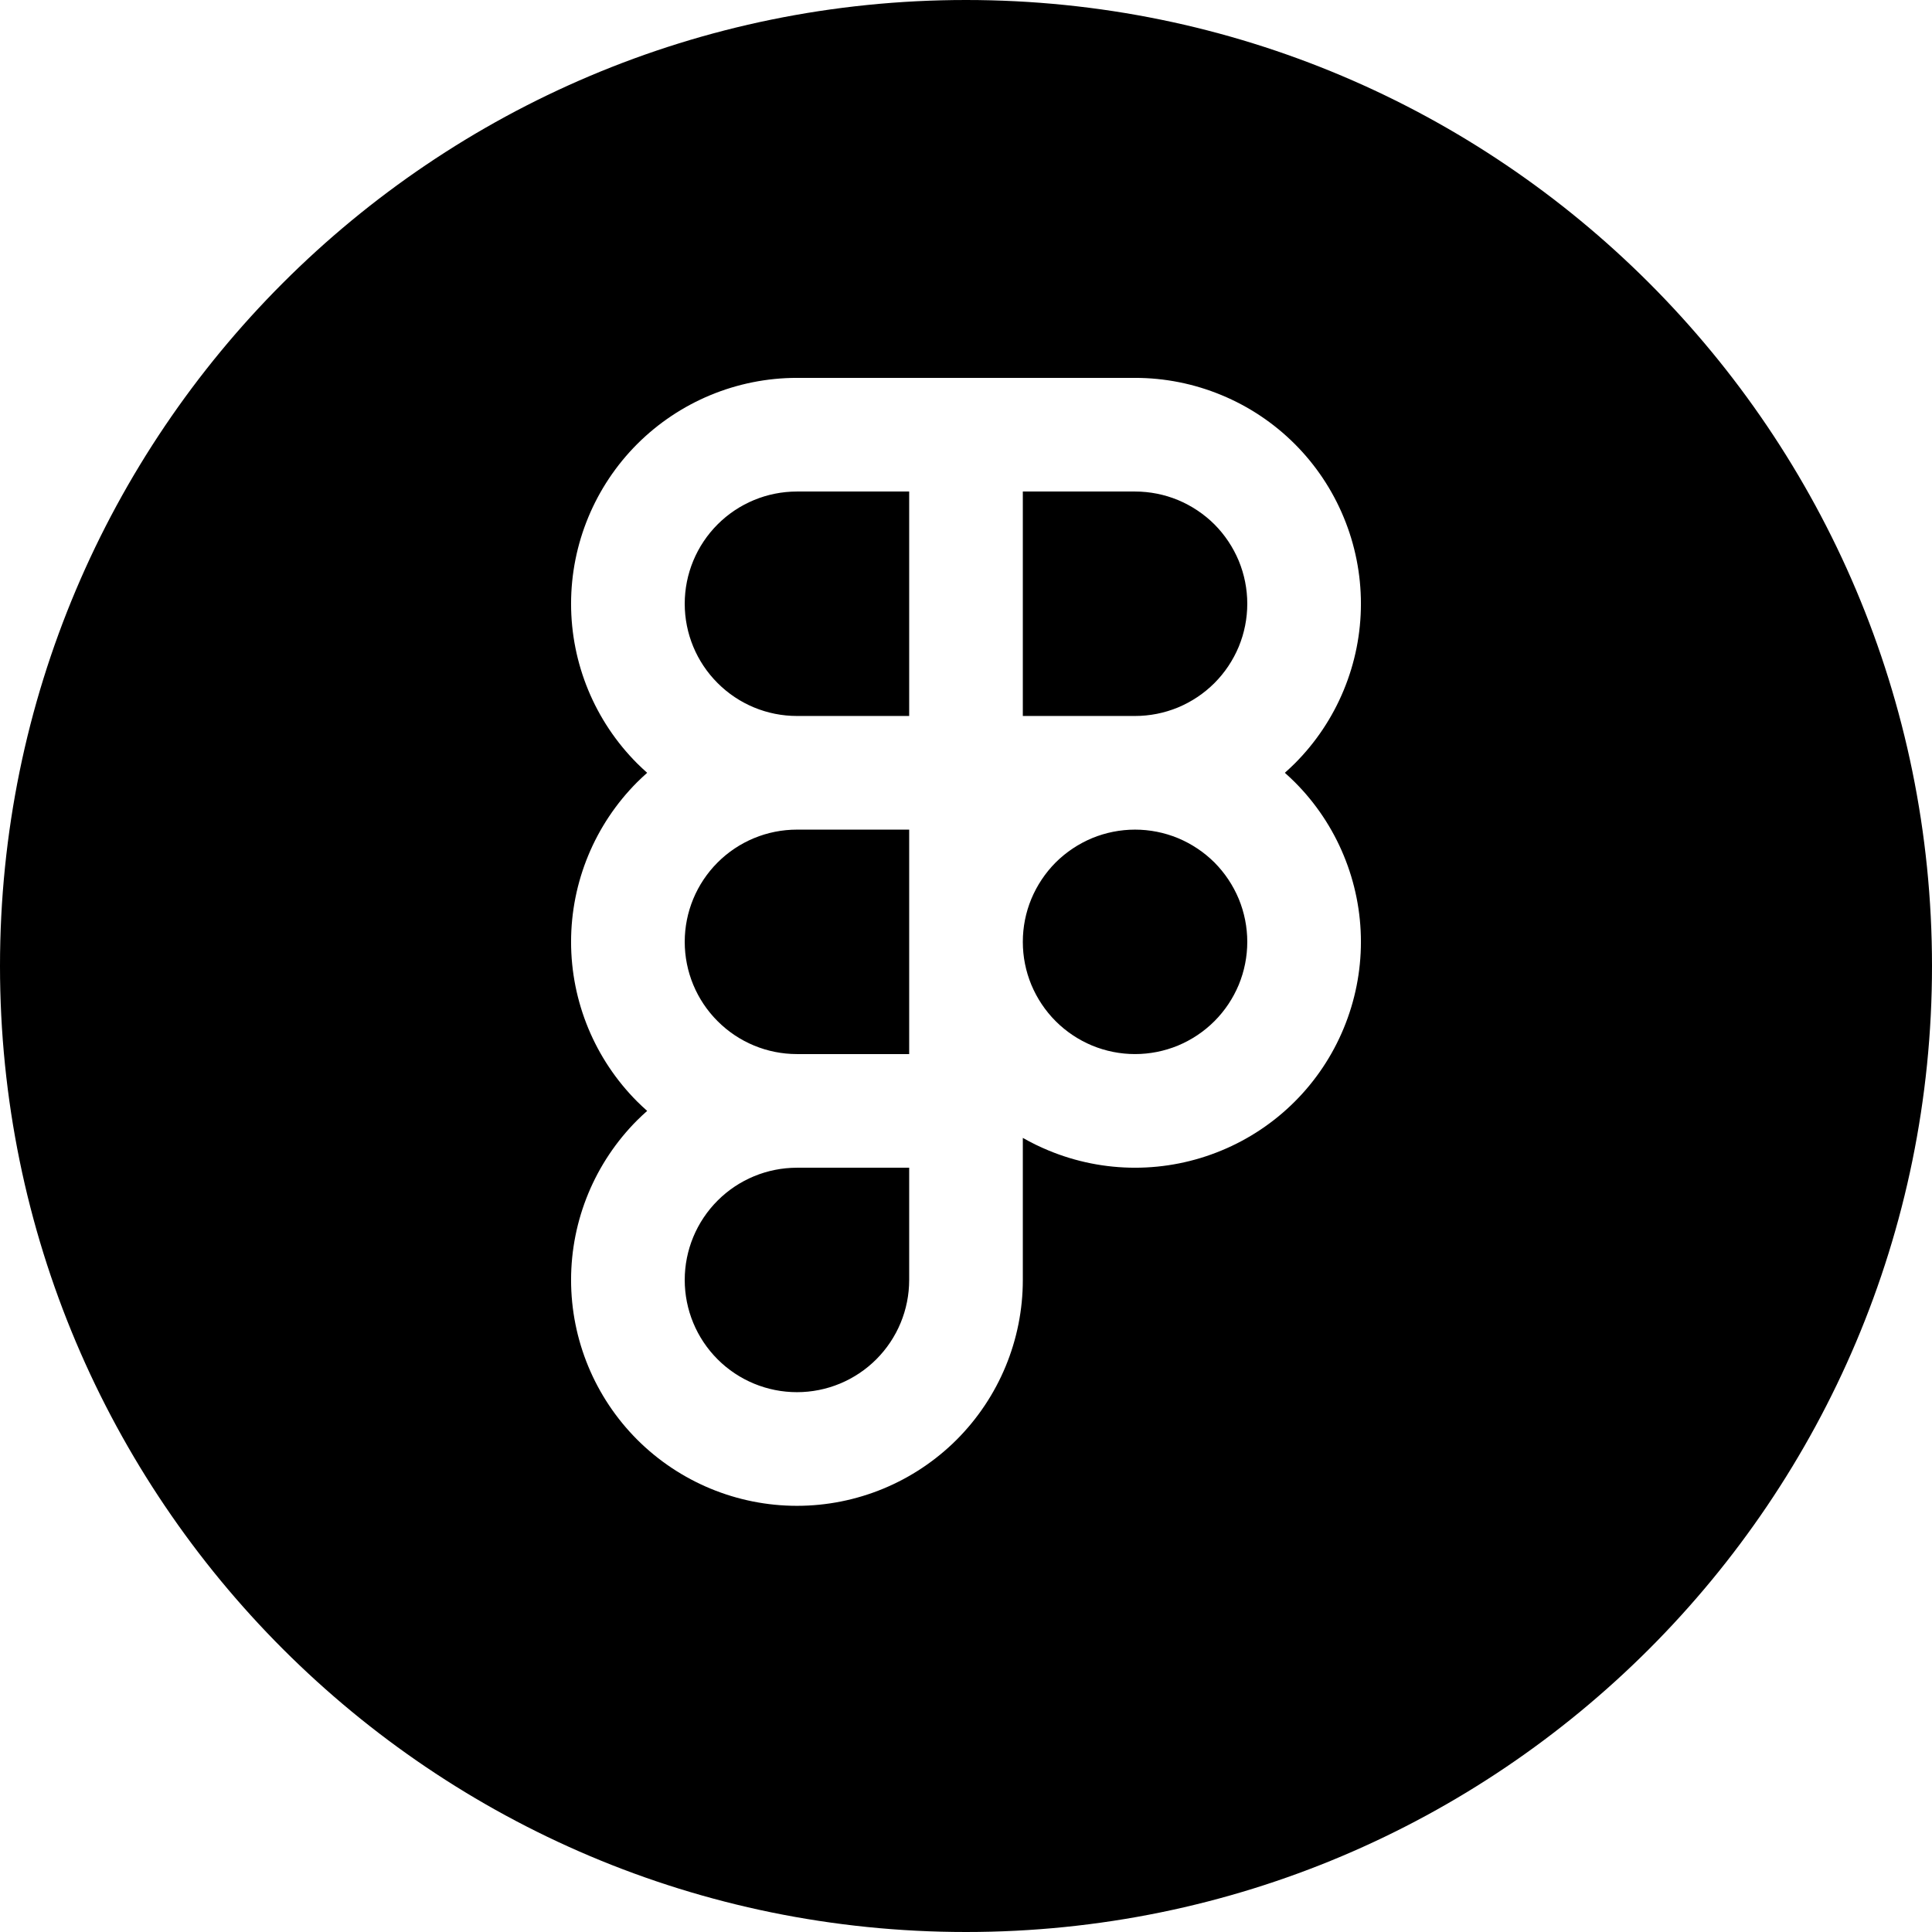 <svg width="34" height="34" viewBox="0 0 34 34" fill="none" xmlns="http://www.w3.org/2000/svg">
<path fill-rule="evenodd" clip-rule="evenodd" d="M17 34C26.389 34 34 26.389 34 17C34 7.611 26.389 0 17 0C7.611 0 0 7.611 0 17C0 26.389 7.611 34 17 34ZM22.786 13.436C22.729 13.492 22.671 13.547 22.611 13.6C22.671 13.653 22.729 13.708 22.786 13.764C23.155 14.133 23.448 14.572 23.647 15.054C23.847 15.536 23.95 16.053 23.95 16.575C23.95 17.097 23.847 17.614 23.647 18.096C23.448 18.578 23.155 19.017 22.786 19.386C22.417 19.755 21.978 20.048 21.496 20.247C21.014 20.447 20.497 20.55 19.975 20.55C19.453 20.55 18.936 20.447 18.454 20.247C18.298 20.183 18.146 20.108 18 20.025V22.525C18 23.579 17.581 24.59 16.836 25.336C16.09 26.081 15.079 26.5 14.025 26.5C12.971 26.5 11.96 26.081 11.214 25.336C10.469 24.59 10.05 23.579 10.05 22.525C10.05 21.471 10.469 20.46 11.214 19.714C11.271 19.658 11.329 19.603 11.389 19.55C11.329 19.497 11.271 19.442 11.214 19.386C10.469 18.64 10.05 17.629 10.05 16.575C10.05 15.521 10.469 14.51 11.214 13.764C11.271 13.708 11.329 13.653 11.389 13.6C11.329 13.547 11.271 13.492 11.214 13.436C10.469 12.69 10.05 11.679 10.05 10.625C10.05 9.571 10.469 8.56 11.214 7.814C11.96 7.069 12.971 6.65 14.025 6.65H19.975C20.497 6.65 21.014 6.753 21.496 6.953C21.978 7.152 22.417 7.445 22.786 7.814C23.155 8.183 23.448 8.622 23.647 9.104C23.847 9.586 23.95 10.103 23.95 10.625C23.95 11.147 23.847 11.664 23.647 12.146C23.448 12.628 23.155 13.067 22.786 13.436ZM12.629 9.228C12.999 8.858 13.501 8.65 14.025 8.65H16V12.6H14.025C13.501 12.6 12.999 12.392 12.629 12.021C12.258 11.651 12.05 11.149 12.05 10.625C12.05 10.101 12.258 9.599 12.629 9.228ZM19.975 12.6H18V8.65H19.975C20.234 8.65 20.491 8.701 20.731 8.8C20.97 8.9 21.188 9.045 21.372 9.228C21.555 9.412 21.7 9.63 21.8 9.869C21.899 10.109 21.95 10.366 21.95 10.625C21.95 10.884 21.899 11.141 21.8 11.381C21.7 11.62 21.555 11.838 21.372 12.021C21.188 12.205 20.97 12.35 20.731 12.45C20.491 12.549 20.234 12.6 19.975 12.6ZM14.025 14.6H16L16 18.55H14.025C13.501 18.55 12.999 18.342 12.629 17.971C12.258 17.601 12.05 17.099 12.05 16.575C12.05 16.051 12.258 15.549 12.629 15.178C12.999 14.808 13.501 14.6 14.025 14.6ZM14.025 20.55H16V22.525C16 23.049 15.792 23.551 15.421 23.922C15.051 24.292 14.549 24.5 14.025 24.5C13.501 24.5 12.999 24.292 12.629 23.922C12.258 23.551 12.05 23.049 12.05 22.525C12.05 22.001 12.258 21.499 12.629 21.128C12.999 20.758 13.501 20.55 14.025 20.55ZM18.15 17.331C18.051 17.092 18 16.836 18 16.577L18 16.575L18 16.573C18 16.314 18.051 16.058 18.15 15.819C18.25 15.58 18.395 15.362 18.578 15.178C18.762 14.995 18.98 14.85 19.219 14.75C19.459 14.651 19.716 14.6 19.975 14.6C20.234 14.6 20.491 14.651 20.731 14.75C20.97 14.85 21.188 14.995 21.372 15.178C21.555 15.362 21.7 15.58 21.8 15.819C21.899 16.059 21.95 16.316 21.95 16.575C21.95 16.834 21.899 17.091 21.8 17.331C21.7 17.57 21.555 17.788 21.372 17.971C21.188 18.155 20.97 18.3 20.731 18.4C20.491 18.499 20.234 18.55 19.975 18.55C19.716 18.55 19.459 18.499 19.219 18.4C18.98 18.3 18.762 18.155 18.578 17.971C18.395 17.788 18.25 17.57 18.15 17.331Z" fill="black"/>
</svg>
